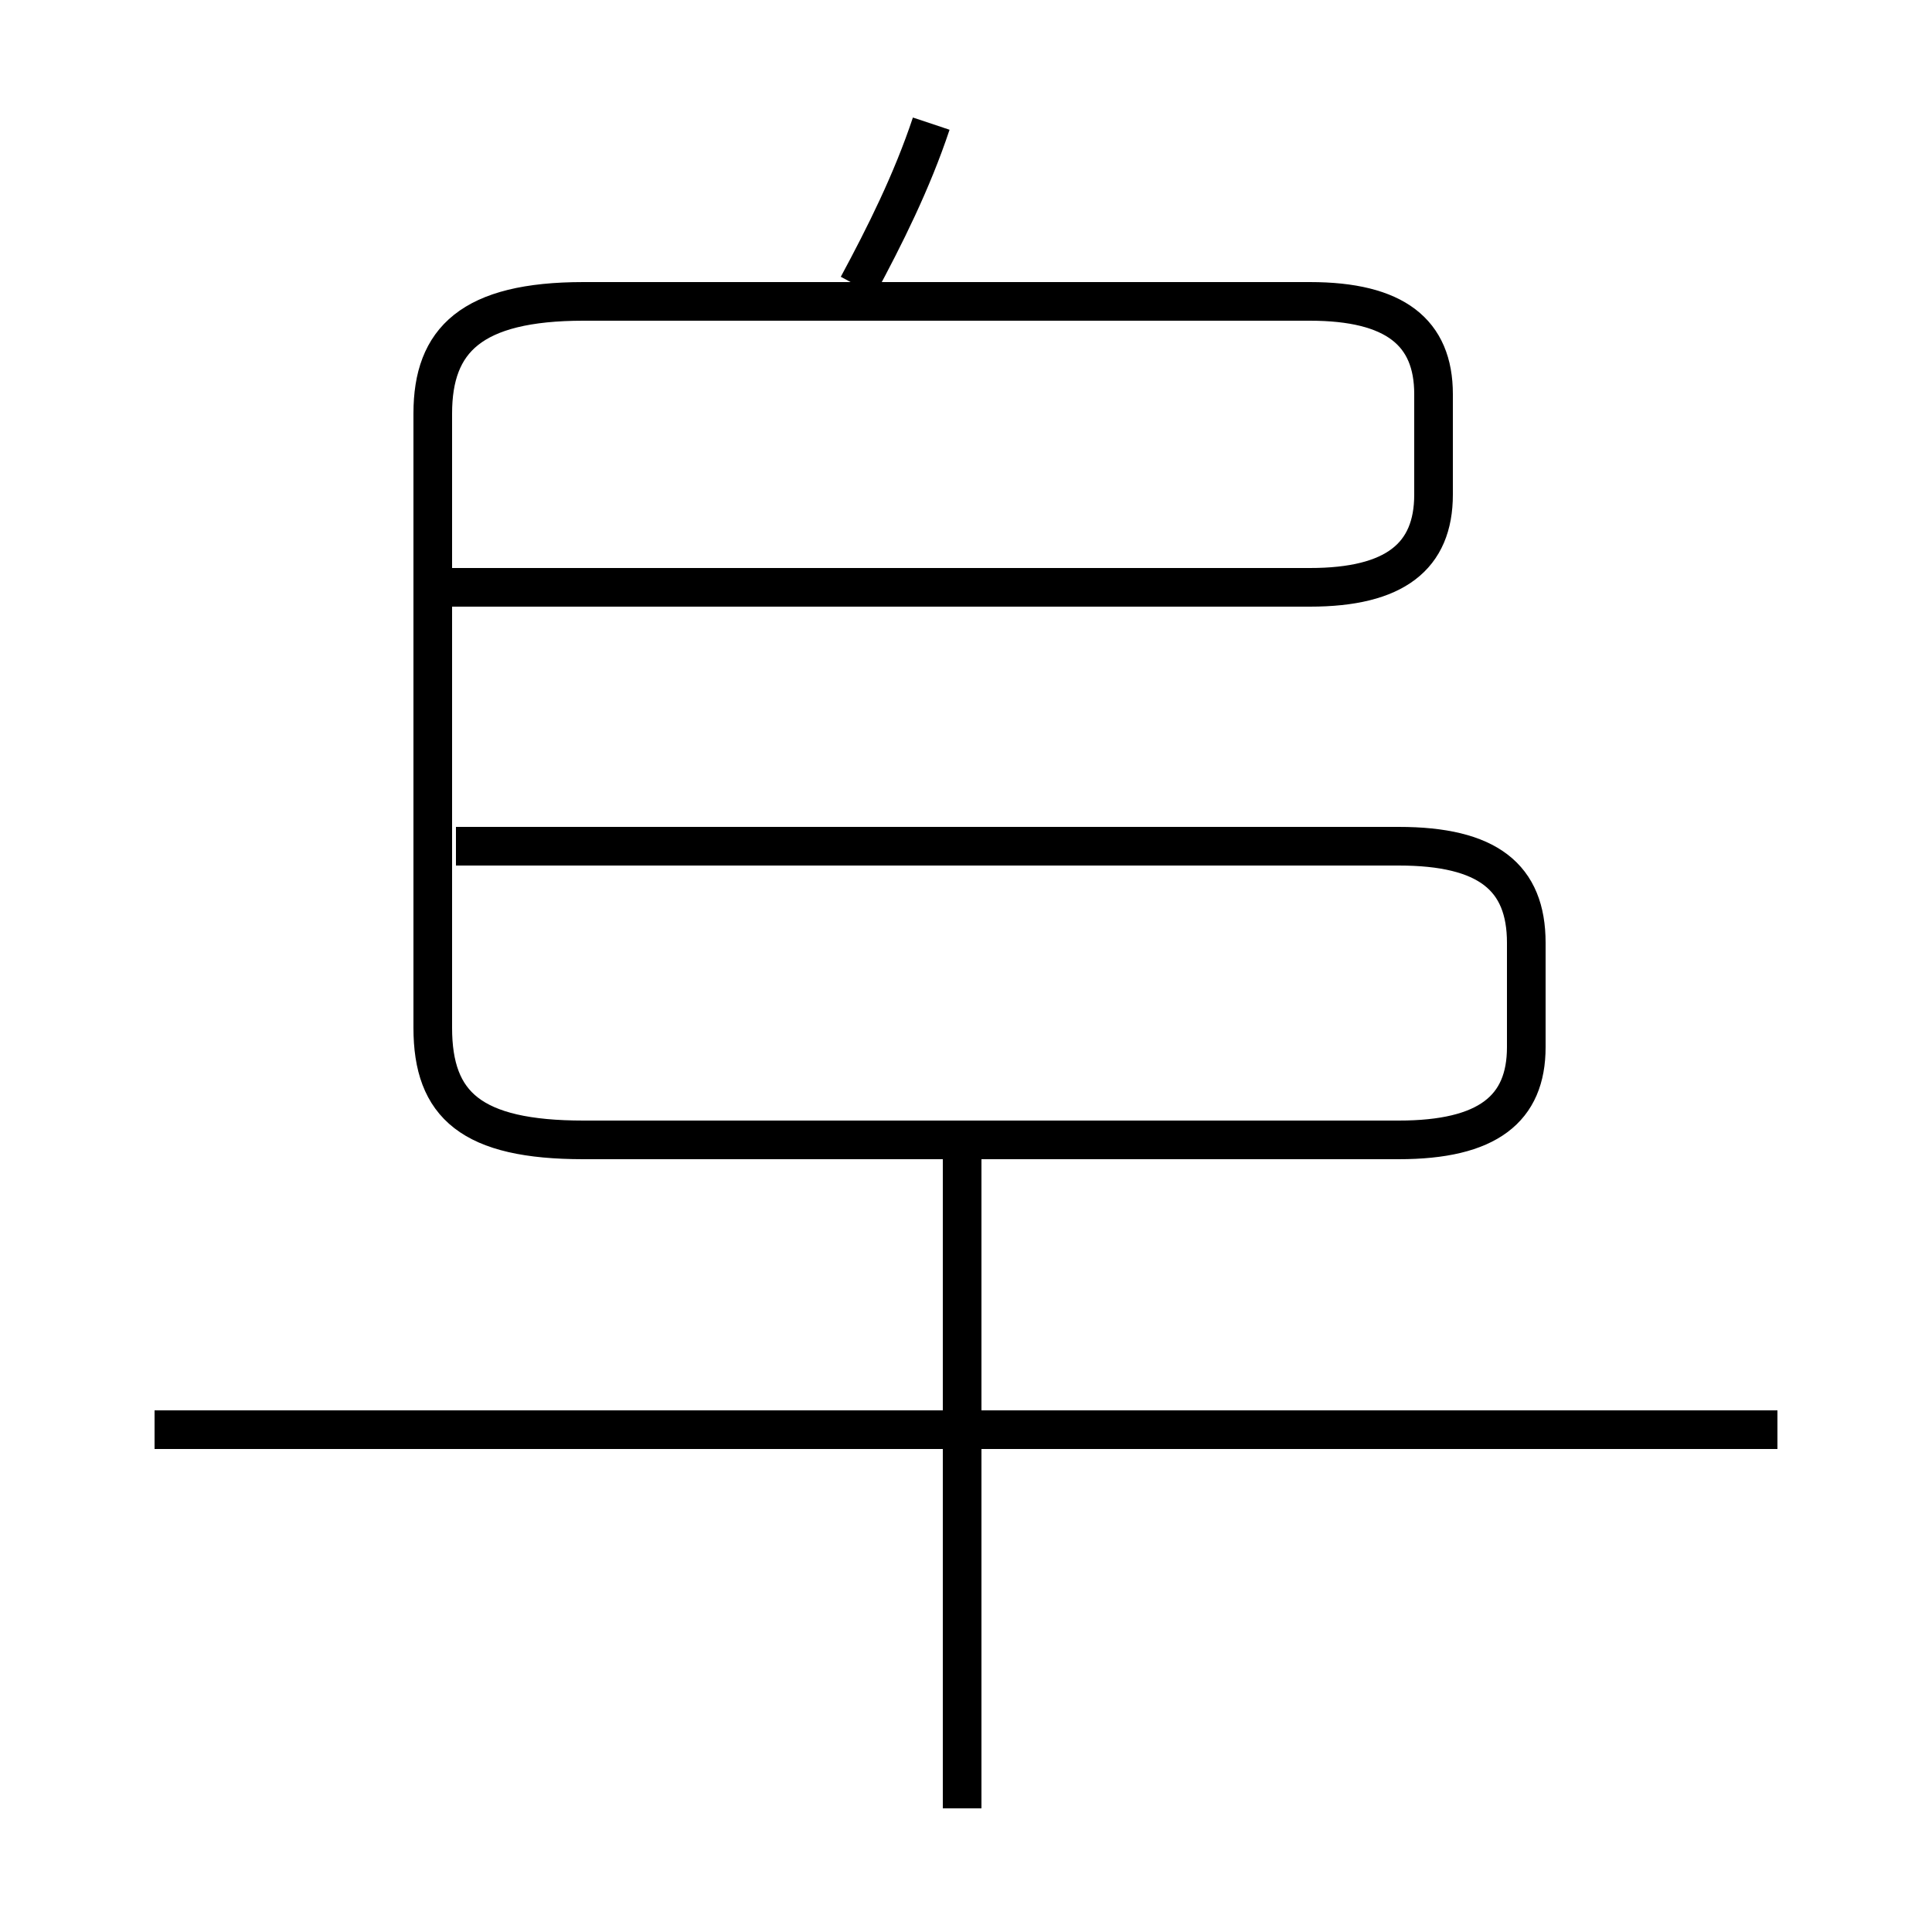 <?xml version='1.0' encoding='utf8'?>
<svg viewBox="0.0 -6.0 50.0 50.0" version="1.1" xmlns="http://www.w3.org/2000/svg">
<rect x="0.0" y="-6.0" width="50.0" height="50.0" fill="#808080" stroke="none"/>
<rect x="-1000" y="-1000" width="2000" height="2000" stroke="white" fill="white"/>
<g style="fill:white;stroke:#000000;  stroke-width:1">
<path d="M 11.2 -28.8 L 33.9 -28.8 C 36.1 -28.8 37.1 -29.6 37.1 -31.2 L 37.1 -33.8 C 37.1 -35.4 36.1 -36.2 33.9 -36.2 L 15.1 -36.2 C 12.2 -36.2 11.2 -35.2 11.2 -33.3 L 11.2 -17.4 C 11.2 -15.4 12.2 -14.5 15.1 -14.5 L 36.2 -14.5 C 38.5 -14.5 39.5 -15.3 39.5 -16.9 L 39.5 -19.6 C 39.5 -21.3 38.5 -22.1 36.2 -22.1 L 11.8 -22.1 M 24.9 2.8 L 24.9 -14.0 M 46.0 -7.0 L 4.0 -7.0 M 22.2 -36.6 C 22.9 -37.9 23.6 -39.3 24.1 -40.8" transform="translate(0.0 38.0)" />
</g>
</svg>